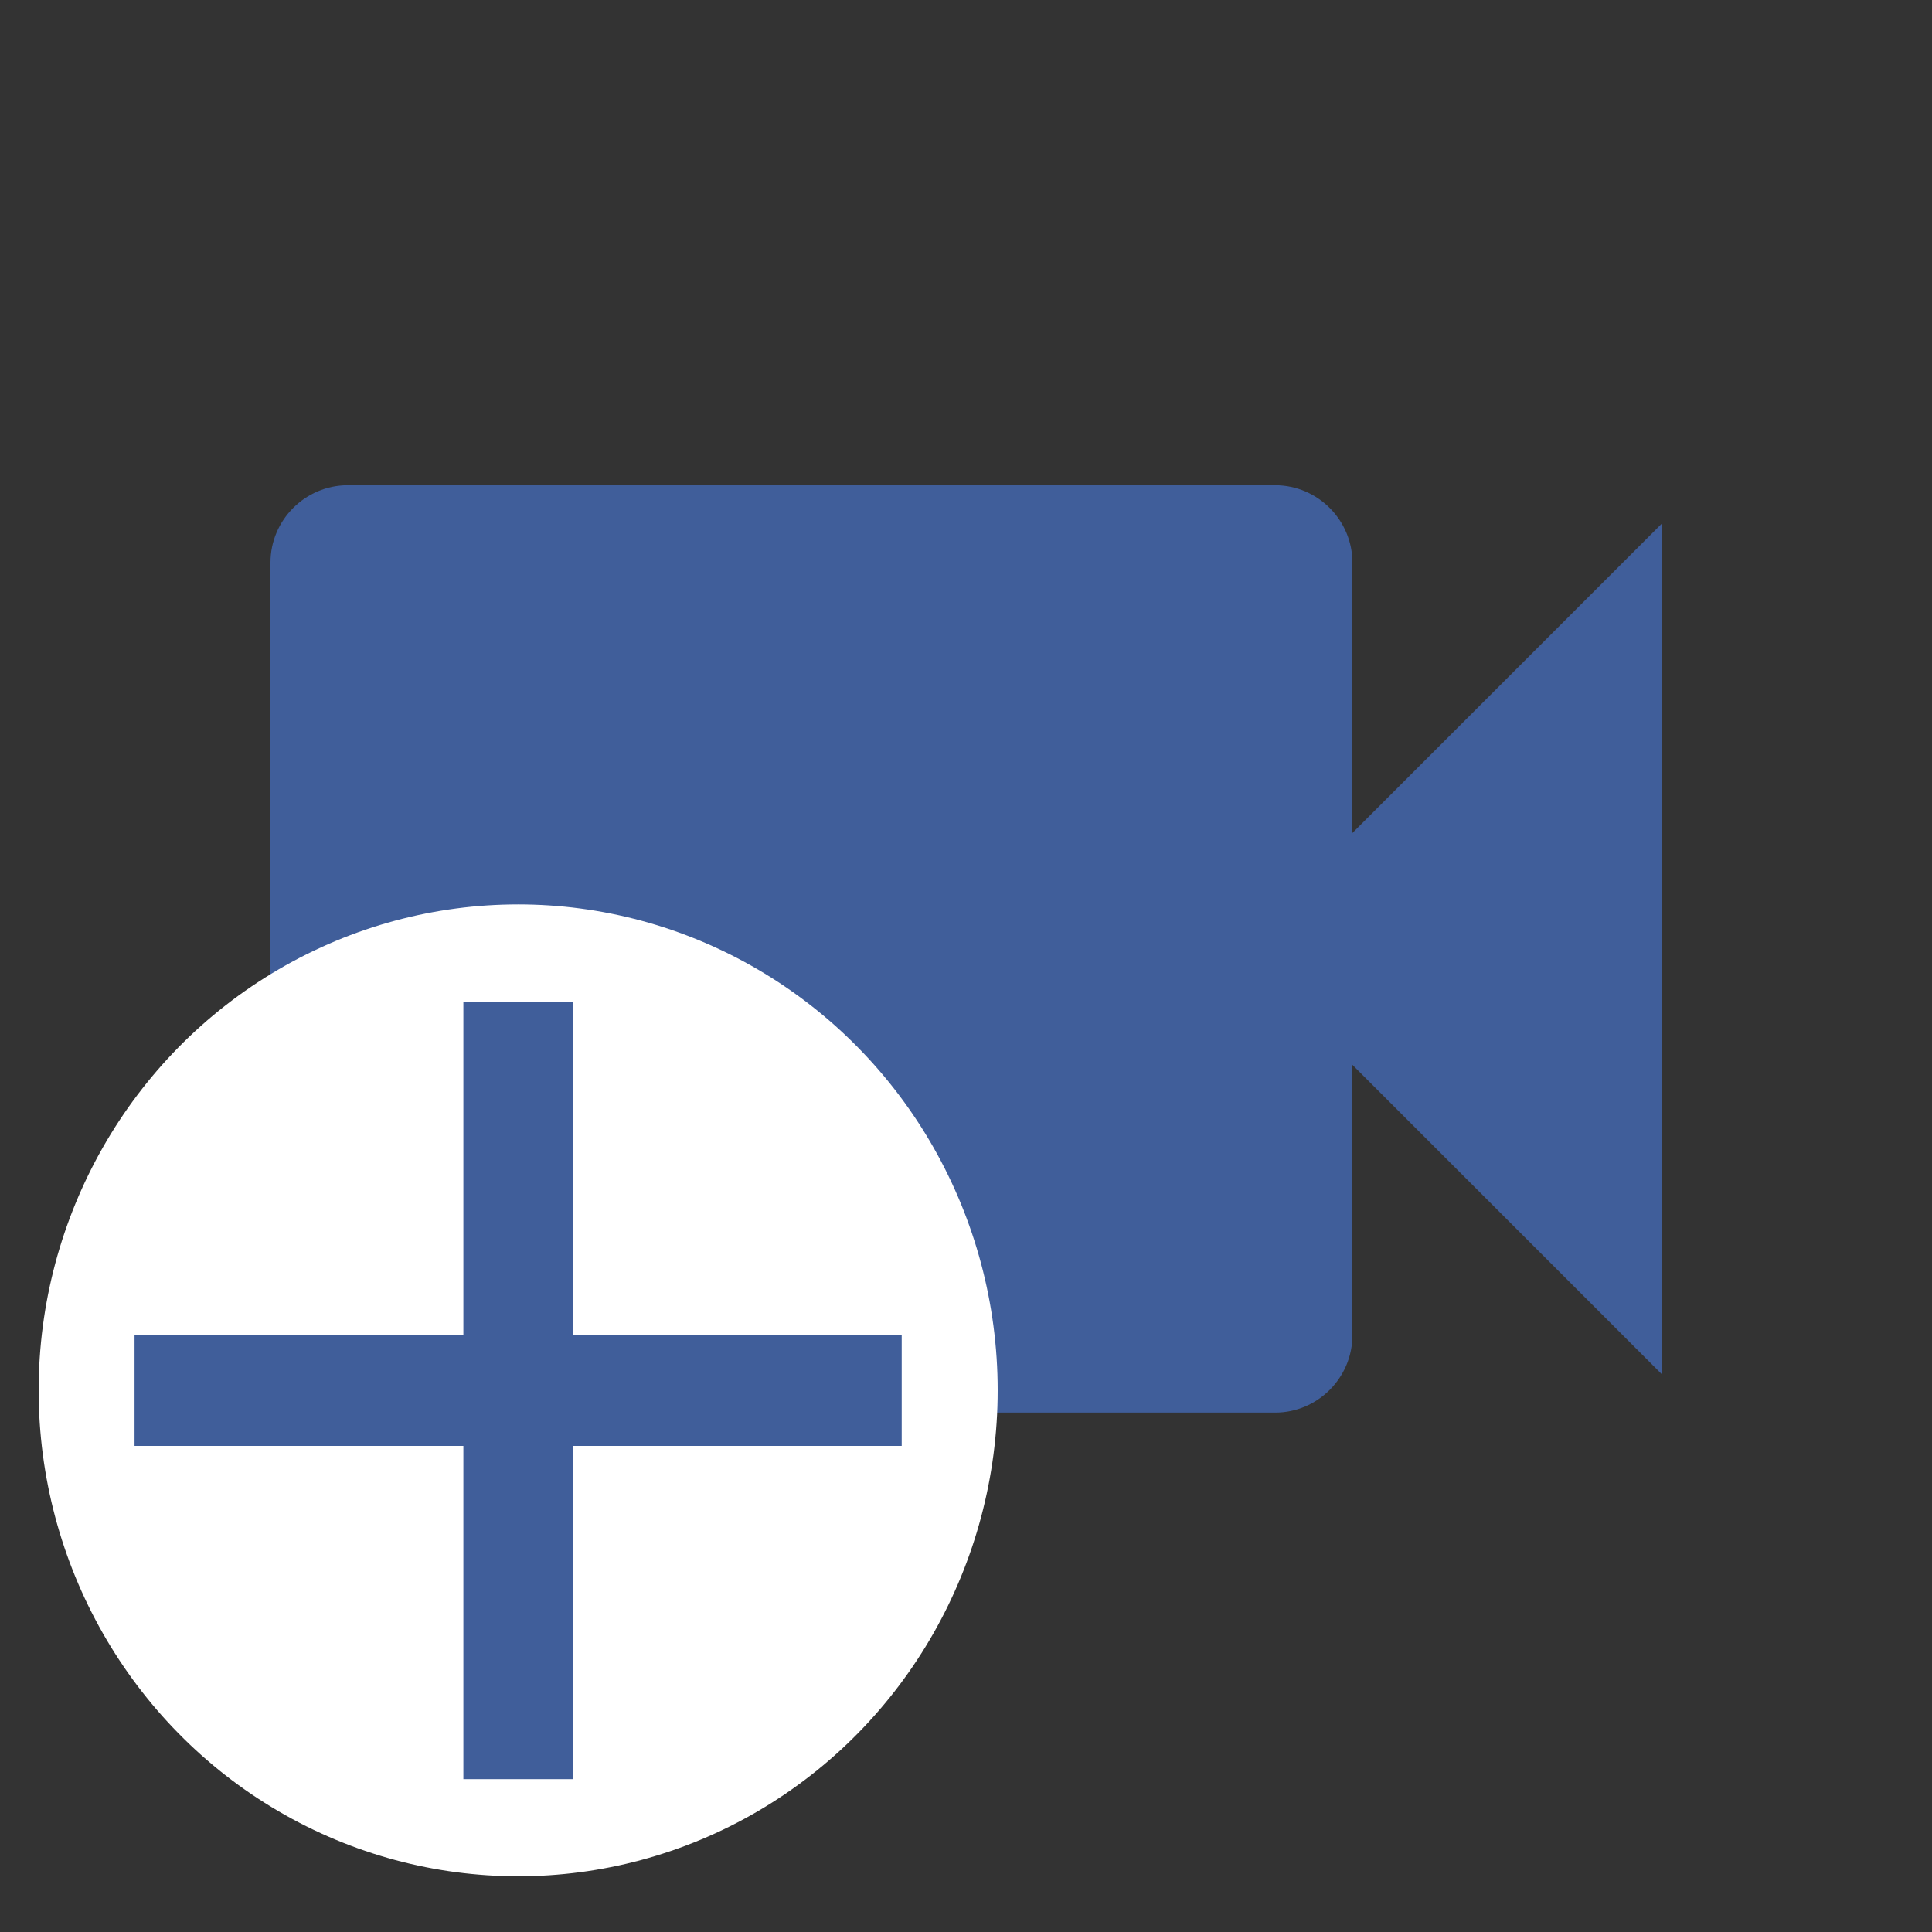 <svg width="25" height="25" viewBox="0 0 25 25" fill="none" xmlns="http://www.w3.org/2000/svg">
<rect x="0" y="0" width="25" height="25" fill="#333333" stroke="none"/>
<g clip-path="url(#clip0)">
<path d="M17.5 10.779V7.279C17.5 6.729 17.05 6.279 16.5 6.279H4.5C3.95 6.279 3.5 6.729 3.5 7.279V17.279C3.5 17.829 3.95 18.279 4.5 18.279H16.5C17.05 18.279 17.5 17.829 17.5 17.279V13.779L21.5 17.779V6.779L17.5 10.779Z" fill="#405E9A"/>
<ellipse cx="6.705" cy="17.991" rx="6.205" ry="6.288" fill="white"/>
<path d="M11.668 18.71H7.414V23.022H5.996V18.71H1.741V17.272H5.996V12.96H7.414V17.272H11.668V18.71Z" fill="#405E9A"/>
</g>
<defs>
<clipPath id="clip0">
<rect width="24" height="24" fill="white" transform="translate(0.5 0.279)"/>
</clipPath>
</defs>
</svg>
